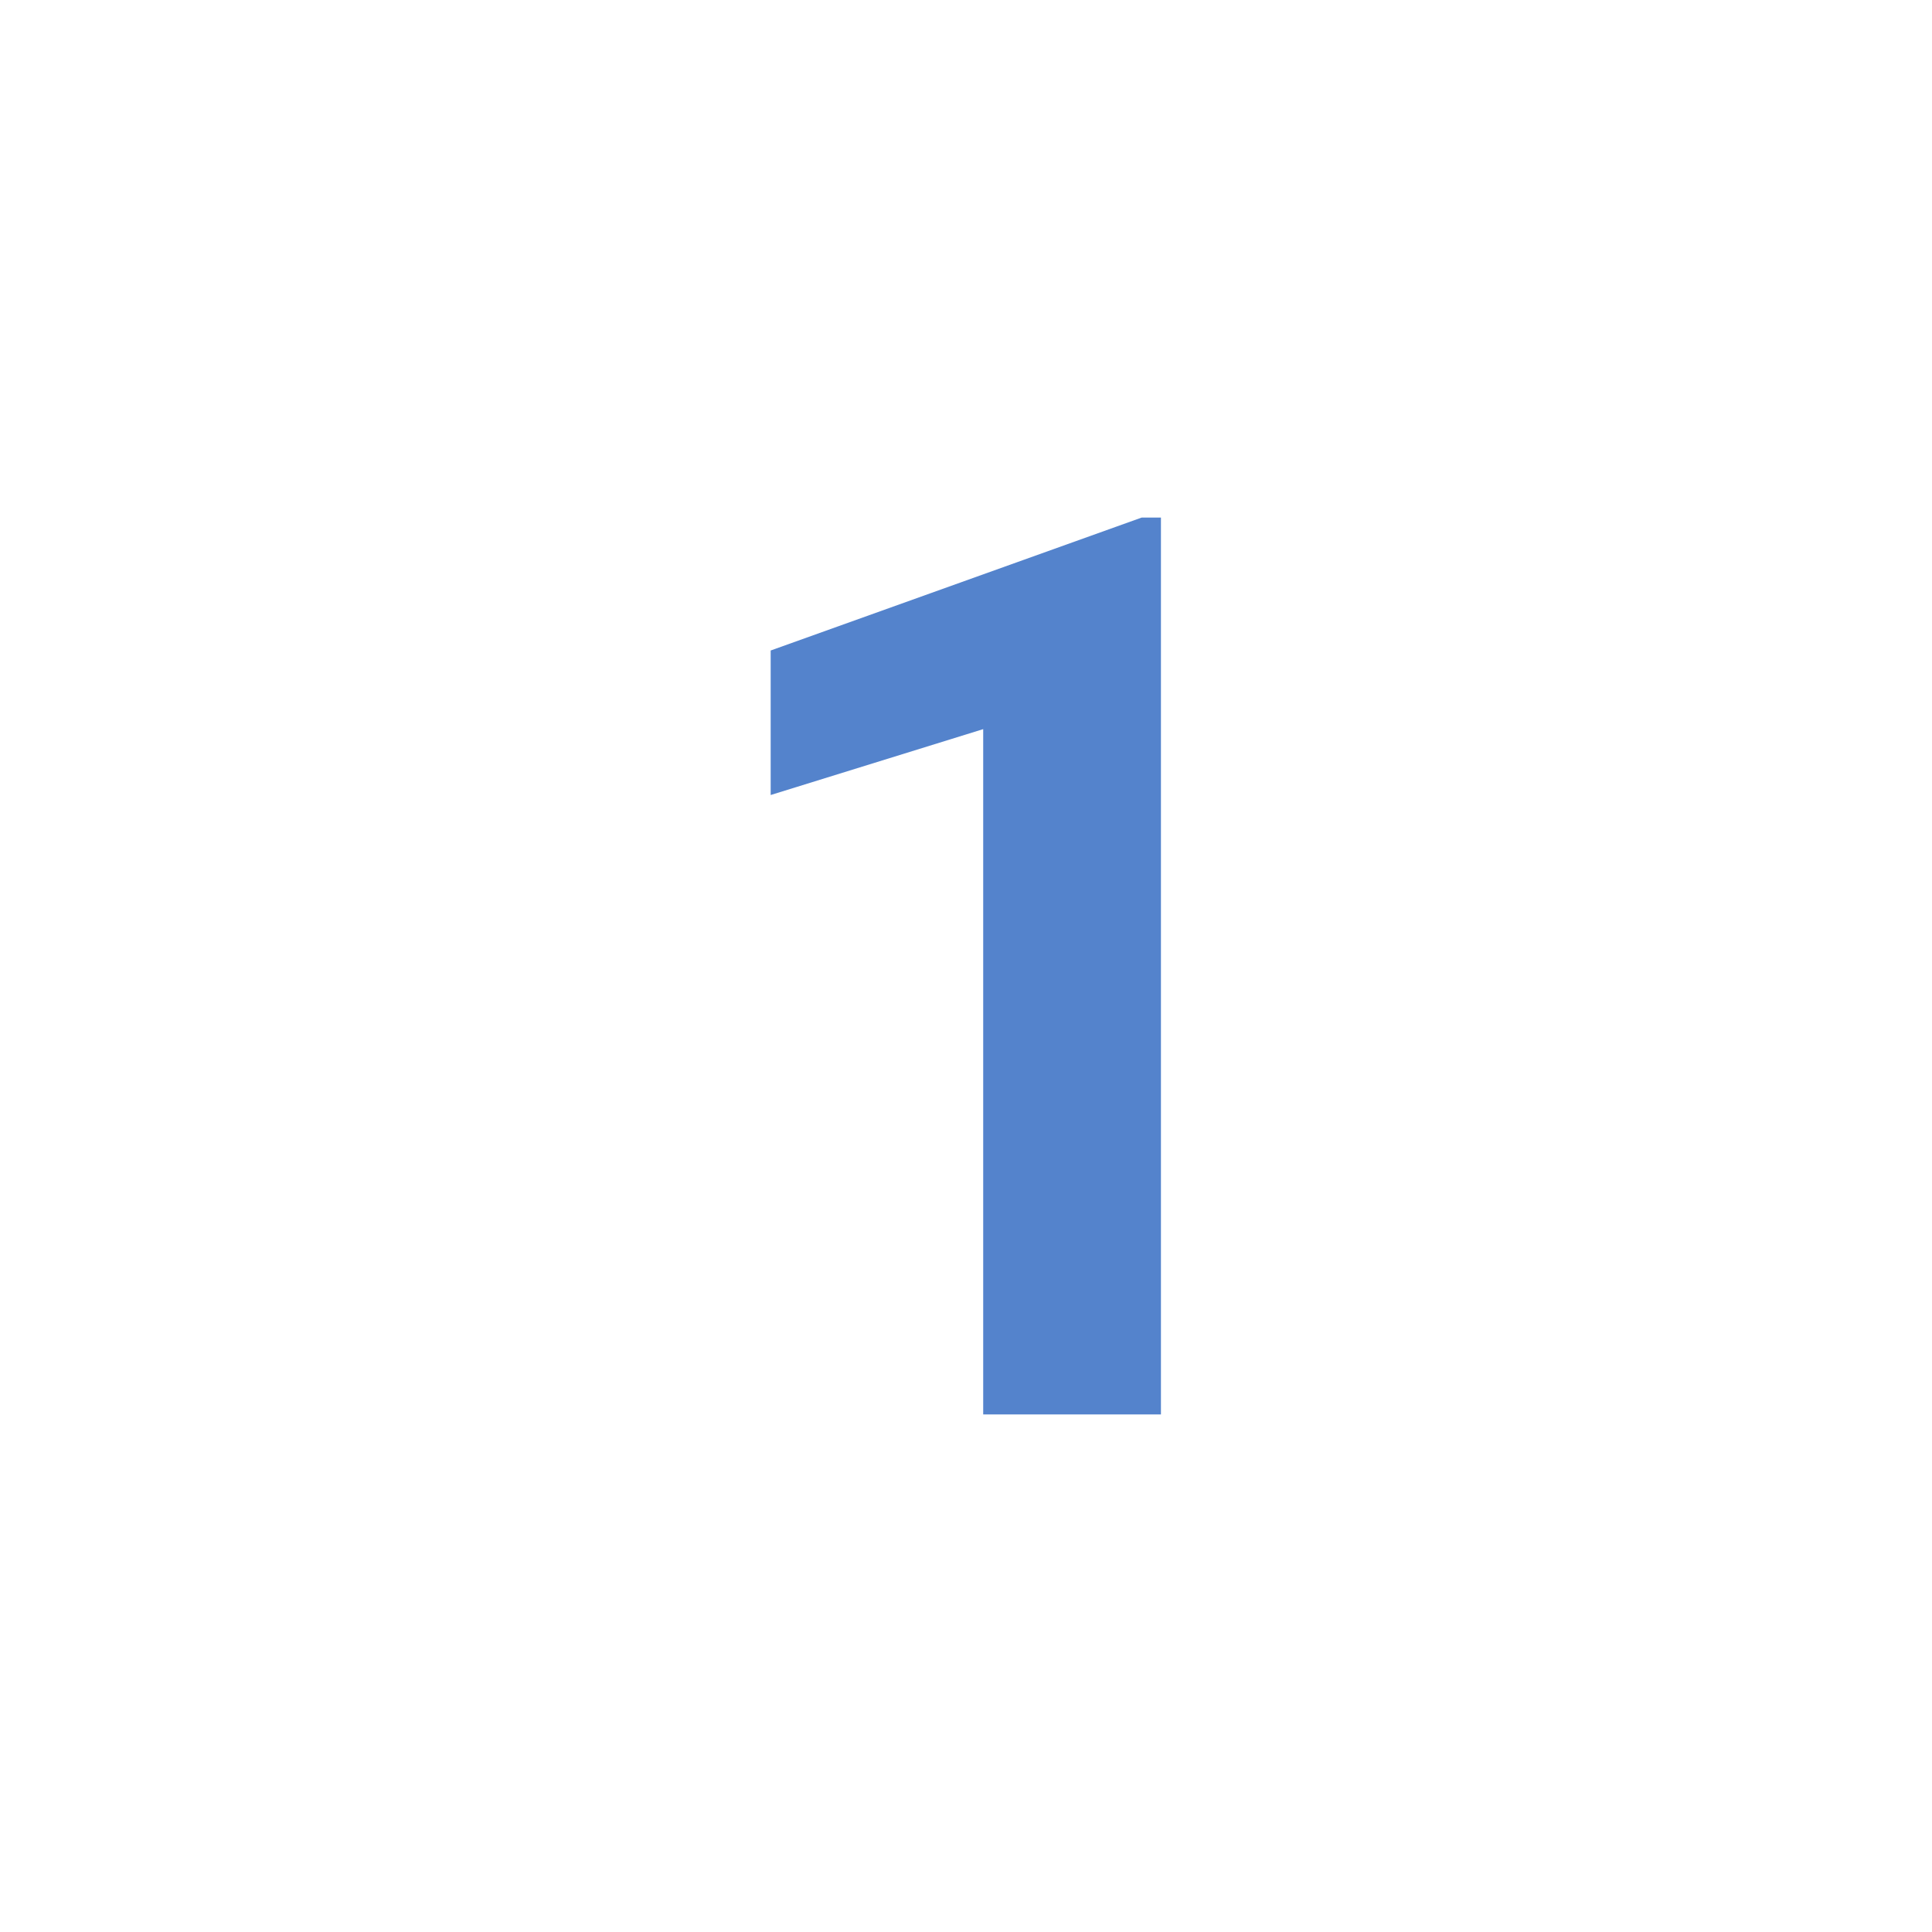 <svg id="s1" xmlns="http://www.w3.org/2000/svg" xmlns:xlink="http://www.w3.org/1999/xlink" viewBox="0 0 100 100"><path id="s3" d="M60.09,73.21L50.89,73.21L50.89,37.74L39.89,41.15L39.89,33.67L59.09,26.79L60.09,26.79ZM60.09,73.21L50.89,73.21L50.89,37.74L39.89,41.15L39.89,33.67L59.09,26.79L60.09,26.79Z" fill="rgb(84,131,204)" stroke="none" stroke-width="1"/></svg>
